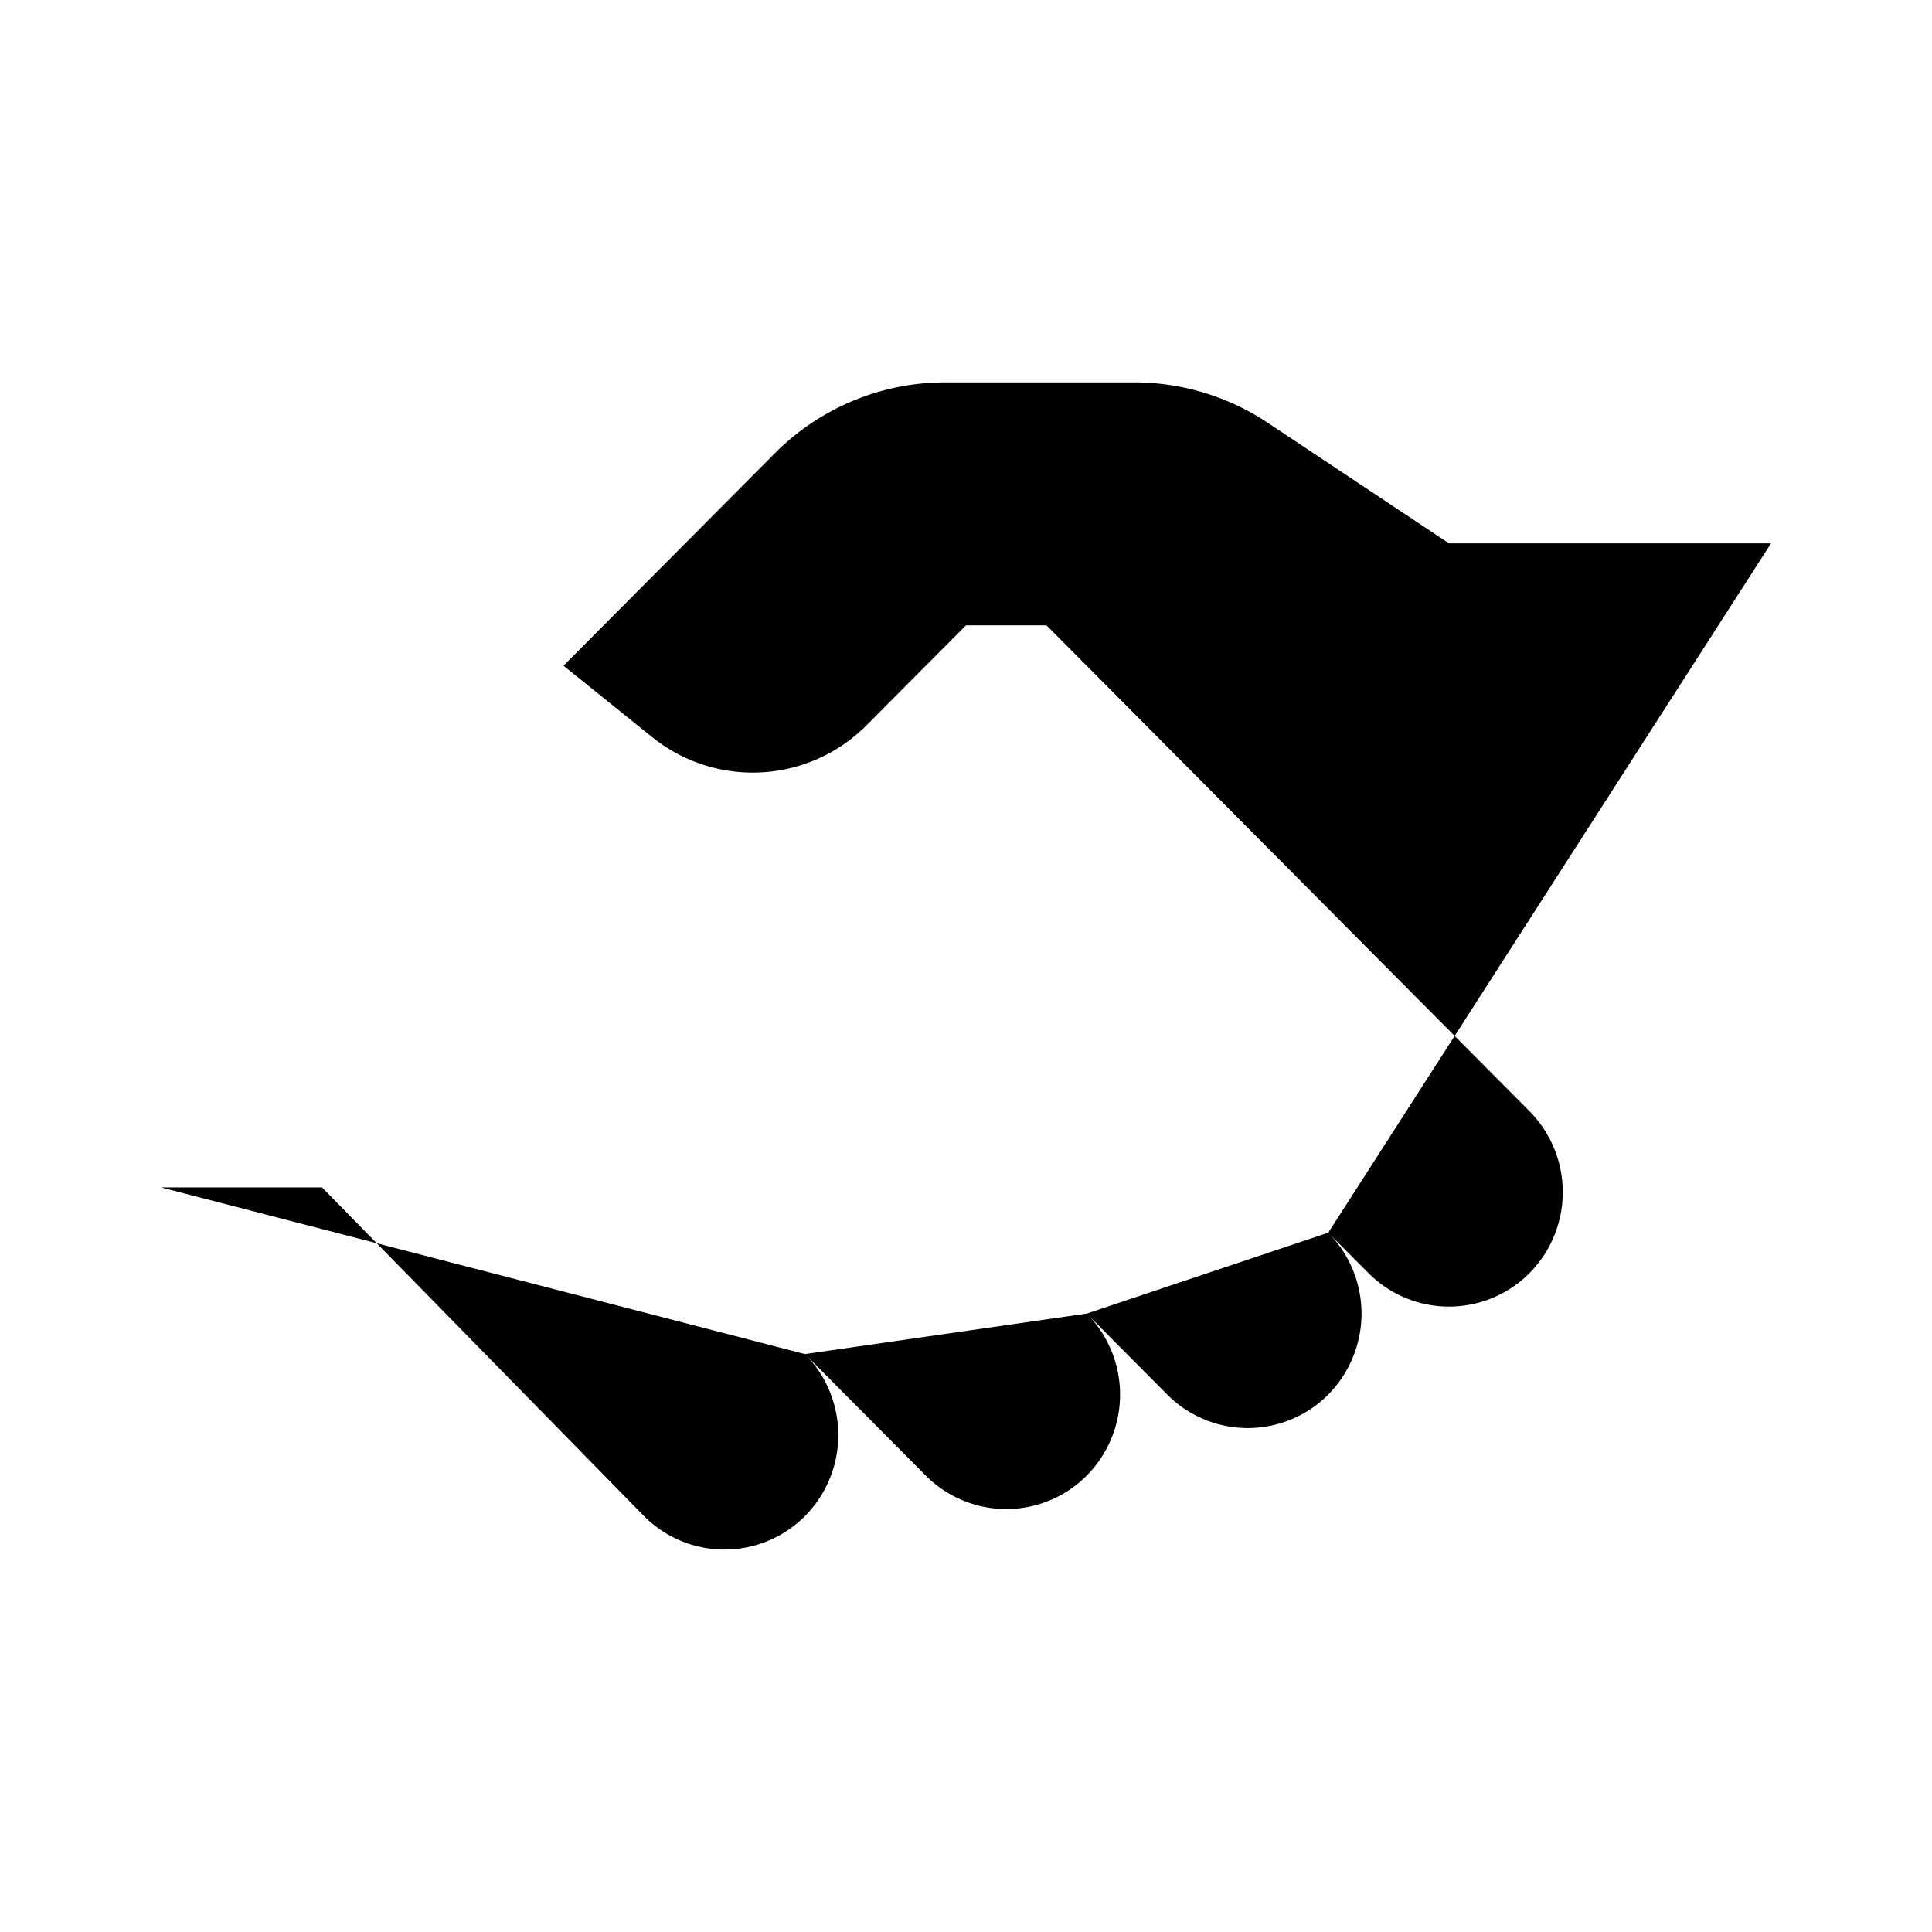 <svg xmlns="http://www.w3.org/2000/svg" viewBox="0 0 24 24"><path d="M22 6.75h-4l-2.244-1.493a3 3 0 0 0-1.664-.507h-2.35c-.795 0-1.558.318-2.12.884L7 8.27l1.102.887c.796.64 1.943.576 2.664-.149L12 7.768h1l6 6.036a1.43 1.43 0 0 1 0 2.011 1.41 1.41 0 0 1-2 0l-.5-.502m-3-3.018 3 3.018m0 0a1.43 1.43 0 0 1 0 2.011 1.41 1.41 0 0 1-2 0l-1-1.006m0 0a1.43 1.43 0 0 1 0 2.012 1.41 1.41 0 0 1-2 0L10 16.821m3.5-.503-2-2m-2 2 .5.503m0 0a1.43 1.43 0 0 1 0 2.012 1.41 1.41 0 0 1-2 0L4 14.75H2M22 14.75h-2.5M8.5 6.75H2"/></svg>